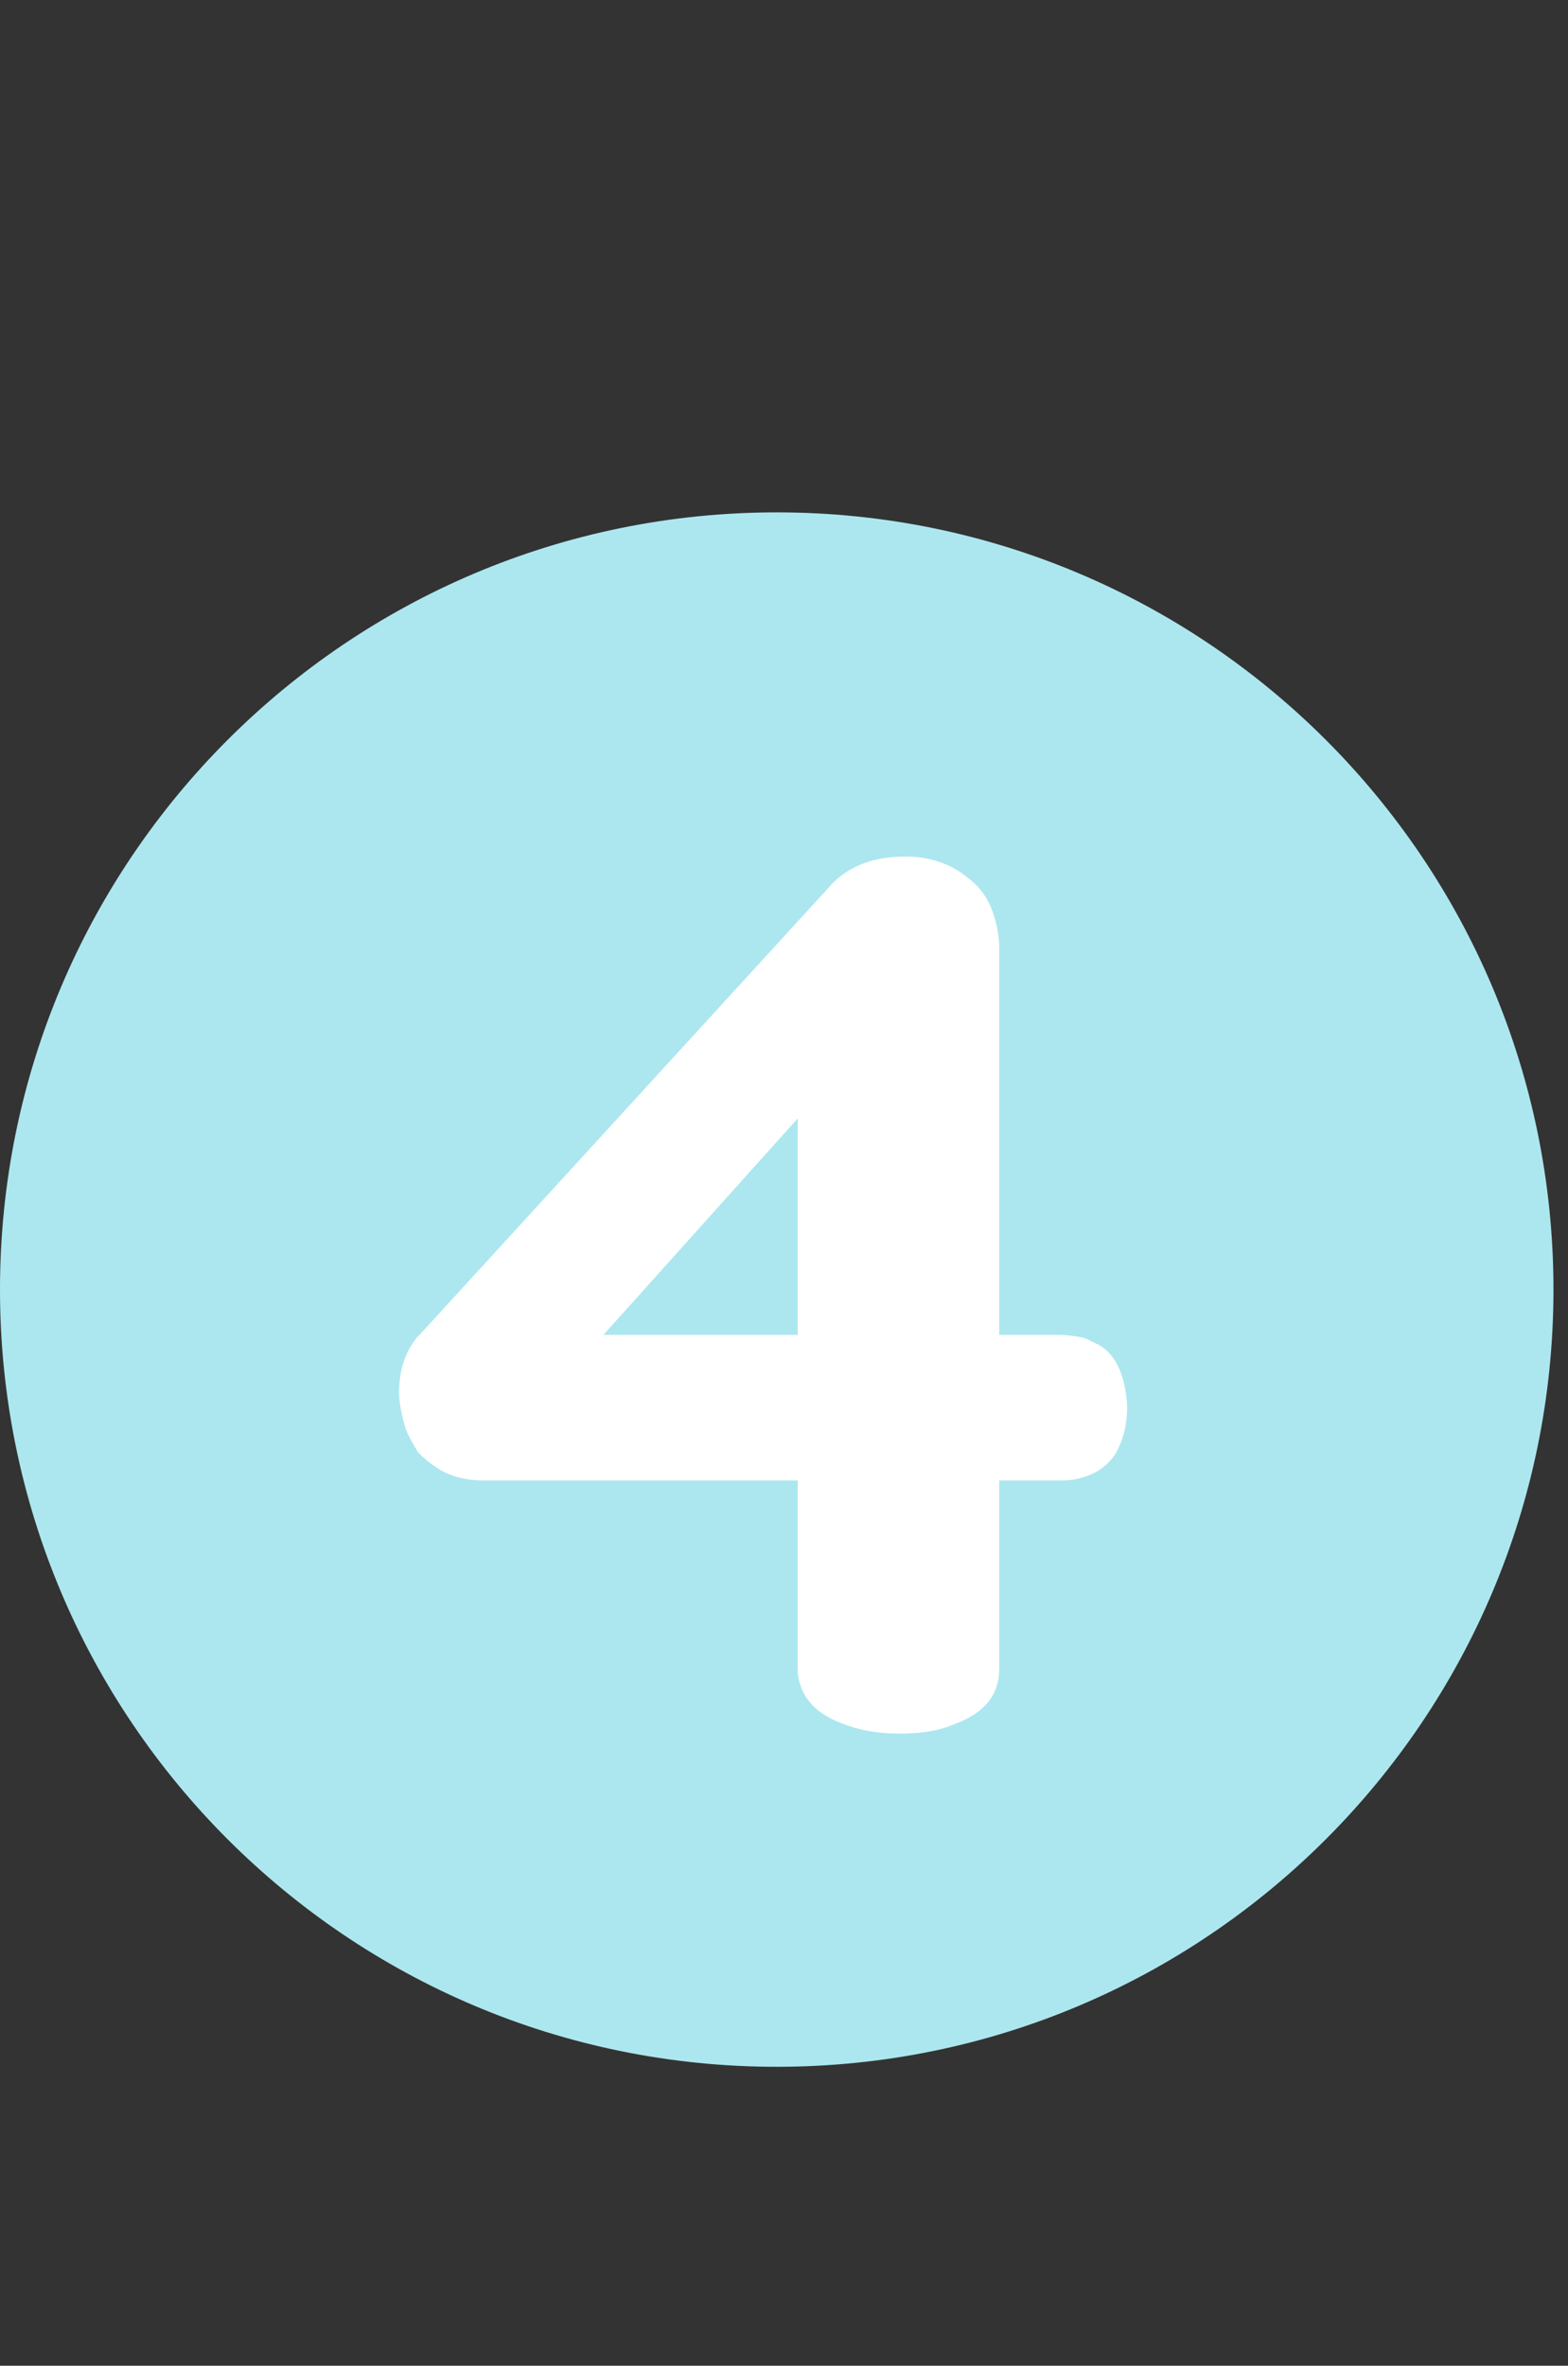 <svg xmlns="http://www.w3.org/2000/svg" xmlns:xlink="http://www.w3.org/1999/xlink" width="191" zoomAndPan="magnify" viewBox="0 0 143.25 216" height="288" preserveAspectRatio="xMidYMid meet" version="1.0"><rect x="0" y="0" width="143.25" height="216" fill="#333333" stroke="none"/><defs><g/><clipPath id="73aac966d5"><path d="M 0 46.781 L 141.922 46.781 L 141.922 188.703 L 0 188.703 Z M 0 46.781 " clip-rule="nonzero"/></clipPath><clipPath id="a7b3c493d9"><path d="M 70.961 46.781 C 31.77 46.781 0 78.551 0 117.742 C 0 156.93 31.77 188.703 70.961 188.703 C 110.152 188.703 141.922 156.93 141.922 117.742 C 141.922 78.551 110.152 46.781 70.961 46.781 Z M 70.961 46.781 " clip-rule="nonzero"/></clipPath></defs><g clip-path="url(#73aac966d5)"><g clip-path="url(#a7b3c493d9)"><path fill="#ace7ef" d="M 0 46.781 L 141.922 46.781 L 141.922 188.703 L 0 188.703 Z M 0 46.781 " fill-opacity="1" fill-rule="nonzero"/></g></g><g fill="#ffffff" fill-opacity="1"><g transform="translate(37.802, 153.314)"><g><path d="M 39.109 4.031 C 36.68 3.133 35.336 1.613 35.078 -0.531 L 35.078 -18.141 L 6.312 -18.141 C 5.594 -18.141 4.875 -18.227 4.156 -18.406 C 3.445 -18.582 2.773 -18.875 2.141 -19.281 C 1.516 -19.688 0.938 -20.156 0.406 -20.688 C 0.133 -21.133 -0.109 -21.562 -0.328 -21.969 C -0.555 -22.375 -0.738 -22.82 -0.875 -23.312 C -1.008 -23.801 -1.117 -24.289 -1.203 -24.781 C -1.297 -25.281 -1.344 -25.754 -1.344 -26.203 C -1.344 -28.172 -0.805 -29.828 0.266 -31.172 L 0.531 -31.438 L 38.297 -72.703 C 39.91 -74.305 42.102 -75.109 44.875 -75.109 C 47.113 -75.109 49 -74.484 50.531 -73.234 C 51.508 -72.516 52.223 -71.641 52.672 -70.609 C 53.117 -69.578 53.391 -68.438 53.484 -67.188 L 53.484 -31.438 L 58.188 -31.438 C 58.539 -31.438 58.828 -31.438 59.047 -31.438 C 59.273 -31.438 59.566 -31.414 59.922 -31.375 C 60.285 -31.332 60.602 -31.285 60.875 -31.234 C 61.145 -31.191 61.41 -31.102 61.672 -30.969 C 61.941 -30.832 62.258 -30.676 62.625 -30.5 C 64.145 -29.602 64.992 -27.77 65.172 -25 L 65.172 -24.859 C 65.172 -24.055 65.082 -23.297 64.906 -22.578 C 64.727 -21.859 64.457 -21.188 64.094 -20.562 C 63.562 -19.75 62.848 -19.141 61.953 -18.734 C 61.055 -18.336 60.16 -18.141 59.266 -18.141 L 53.484 -18.141 L 53.484 -0.938 C 53.484 1.383 52.18 3.039 49.578 4.031 C 48.773 4.383 47.945 4.629 47.094 4.766 C 46.25 4.898 45.332 4.969 44.344 4.969 C 42.375 4.969 40.629 4.656 39.109 4.031 Z M 17.328 -31.438 L 35.078 -31.438 L 35.078 -51.203 Z M 17.328 -31.438 "/></g></g></g></svg>